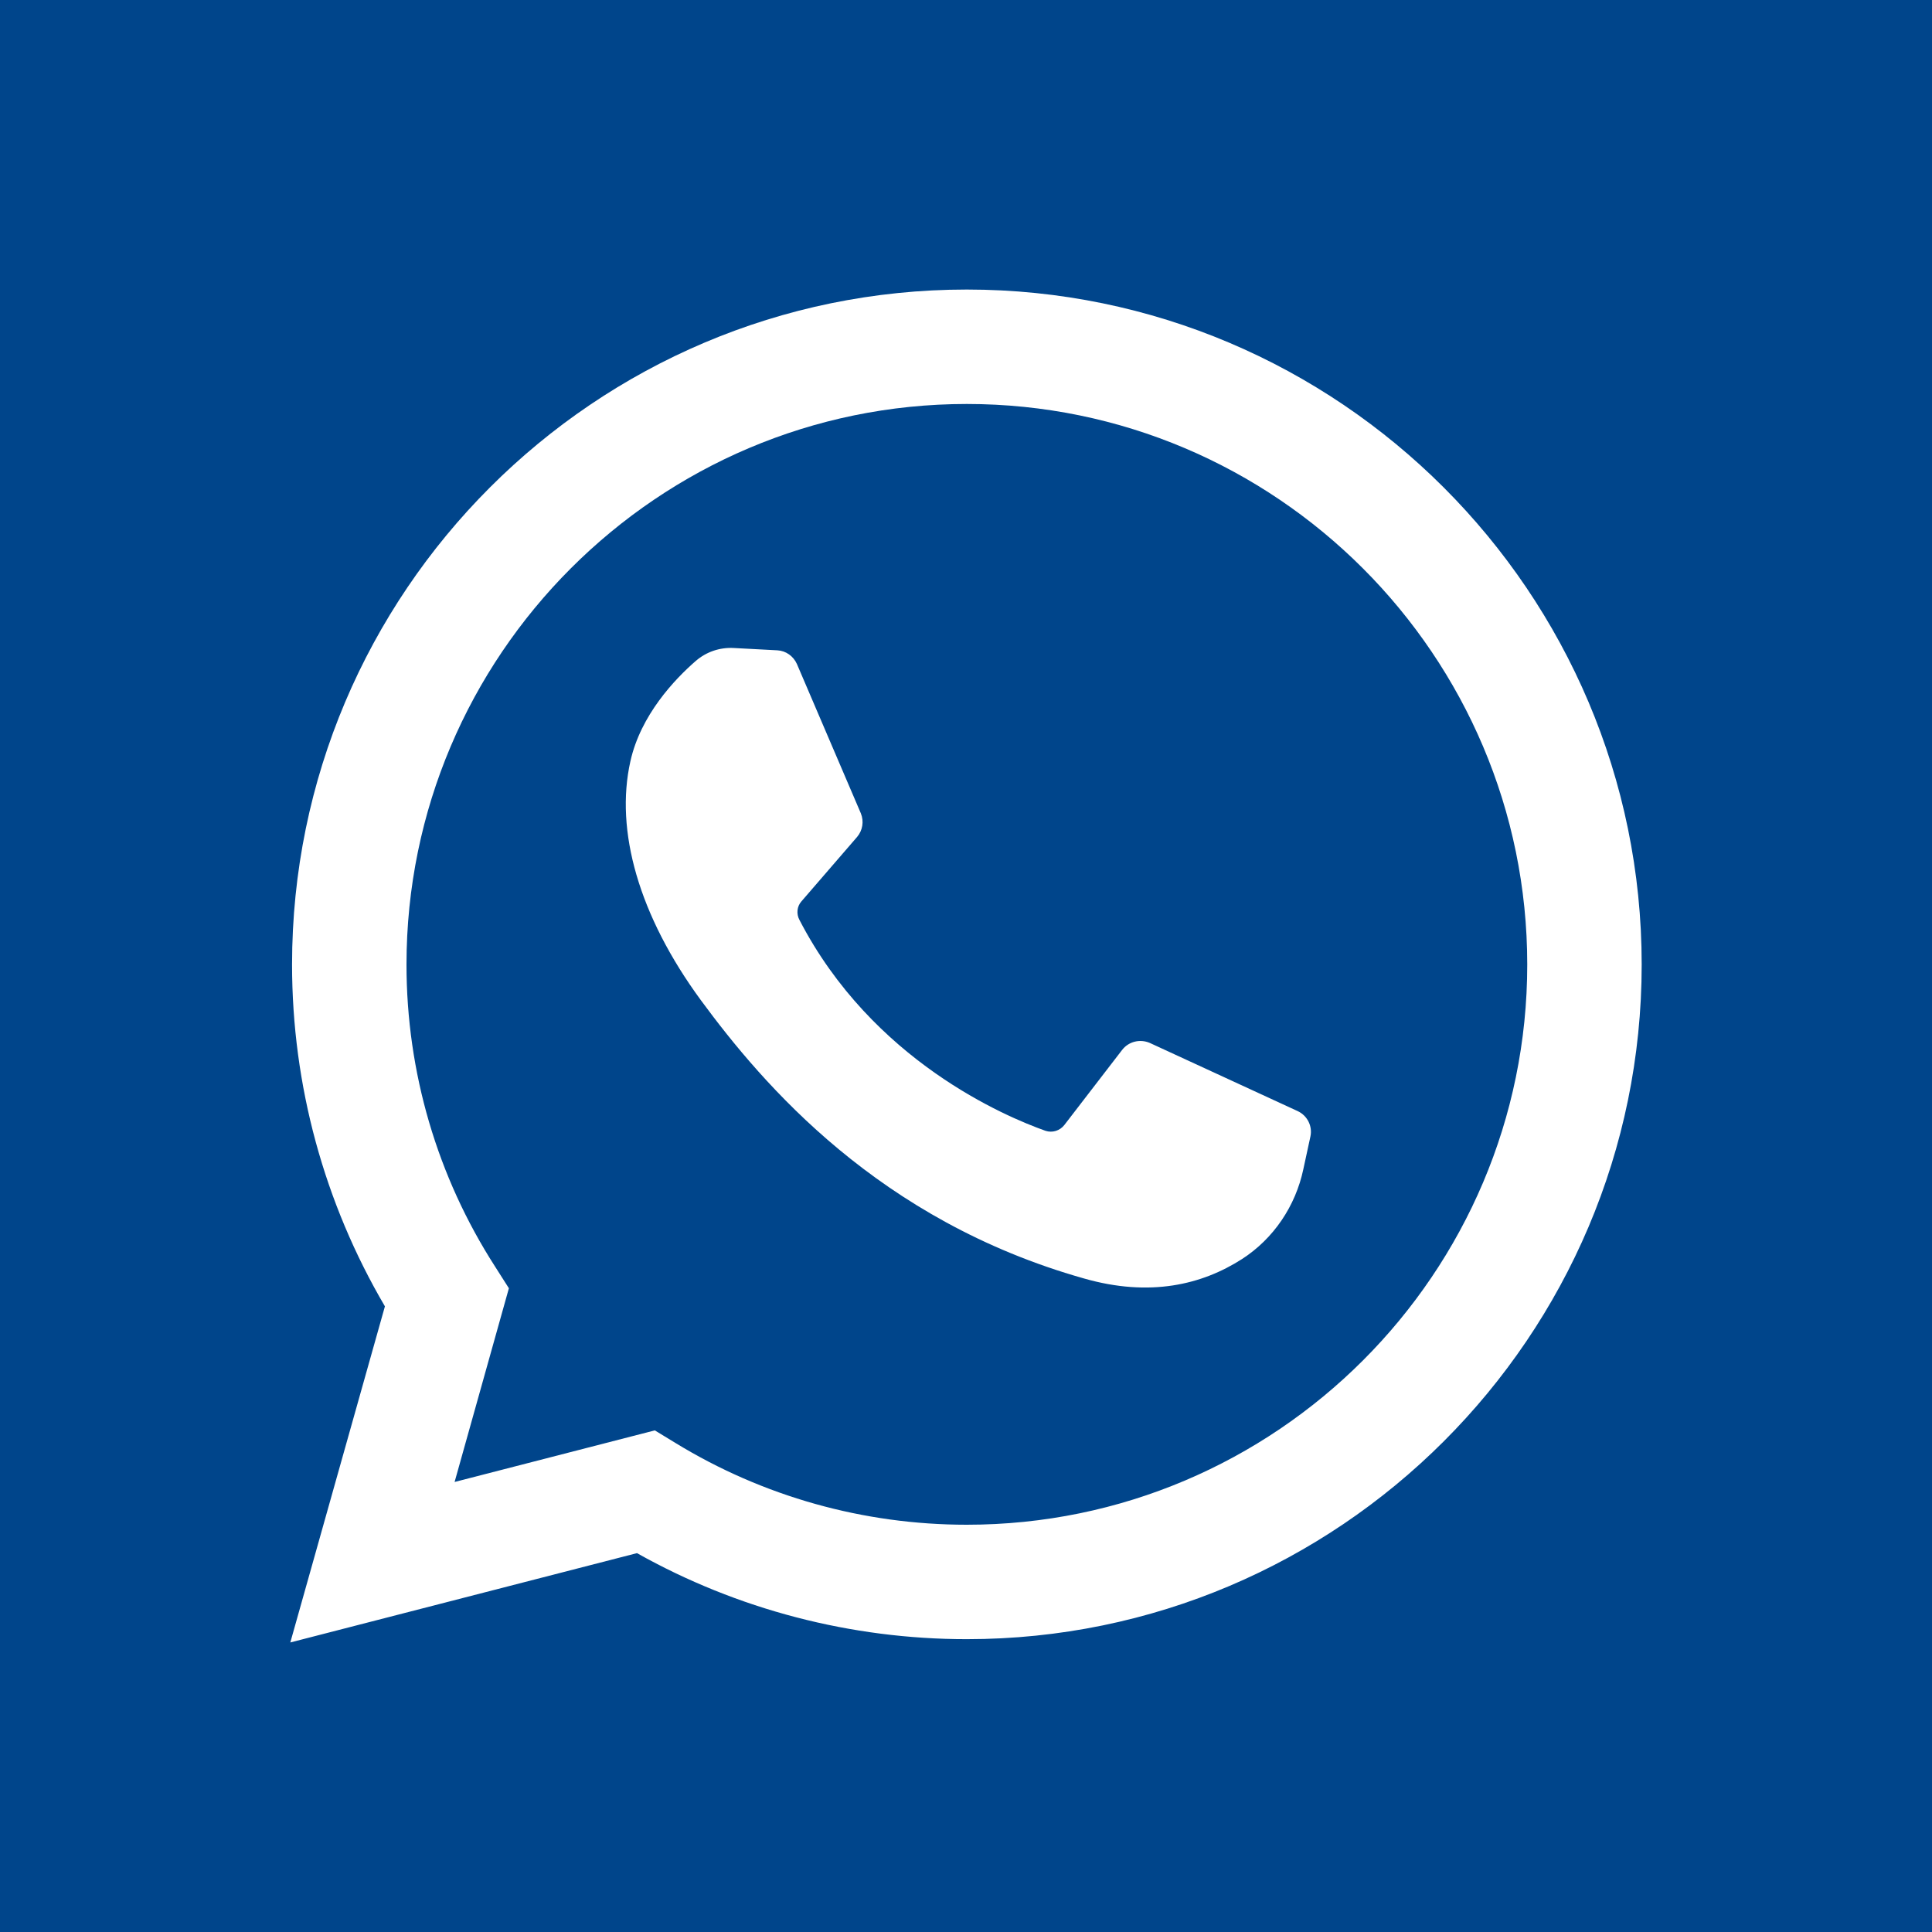 <svg xmlns="http://www.w3.org/2000/svg" xmlns:xlink="http://www.w3.org/1999/xlink" width="30px" height="30px" viewBox="0 0 30 30" version="1.1">
<g id="surface1">
<path style=" stroke:none;fill-rule:nonzero;fill:#00458b;fill-opacity:1;" d="M 15.012 6.273 C 10.215 6.273 6.312 10.18 6.312 14.977 C 6.312 16.648 6.789 18.27 7.688 19.668 L 7.902 20.004 L 7.059 23.012 L 10.168 22.211 L 10.488 22.406 C 11.848 23.238 13.41 23.676 15.012 23.676 C 19.812 23.676 23.715 19.773 23.715 14.977 C 23.715 10.18 19.812 6.273 15.012 6.273 Z M 20.348 17.648 L 20.238 18.156 C 20.117 18.727 19.777 19.234 19.285 19.551 C 18.664 19.949 17.855 20.145 16.832 19.852 C 13.648 18.953 11.852 16.848 10.883 15.531 C 9.918 14.215 9.547 12.898 9.789 11.82 C 9.949 11.102 10.477 10.547 10.805 10.262 C 10.969 10.121 11.176 10.051 11.391 10.062 L 12.07 10.098 C 12.203 10.105 12.32 10.188 12.375 10.312 L 13.367 12.629 C 13.418 12.754 13.395 12.895 13.309 12.996 L 12.445 13.996 C 12.375 14.074 12.363 14.191 12.414 14.285 C 13.547 16.473 15.617 17.34 16.234 17.559 C 16.34 17.594 16.457 17.559 16.527 17.469 L 17.426 16.301 C 17.527 16.172 17.703 16.129 17.855 16.195 L 20.152 17.254 C 20.301 17.324 20.383 17.488 20.348 17.648 Z M 20.348 17.648 "/>
<path style=" stroke:none;fill-rule:nonzero;fill:#00458b;fill-opacity:1;" d="M 0 0 L 0 30 L 30 30 L 30 0 Z M 15.012 25.453 C 13.215 25.453 11.449 24.992 9.891 24.117 L 4.508 25.504 L 5.977 20.285 C 5.035 18.68 4.535 16.852 4.535 14.977 C 4.535 9.199 9.234 4.496 15.012 4.496 C 20.789 4.496 25.492 9.199 25.492 14.977 C 25.492 20.754 20.789 25.453 15.012 25.453 Z M 15.012 25.453 "/>
</g>
</svg>